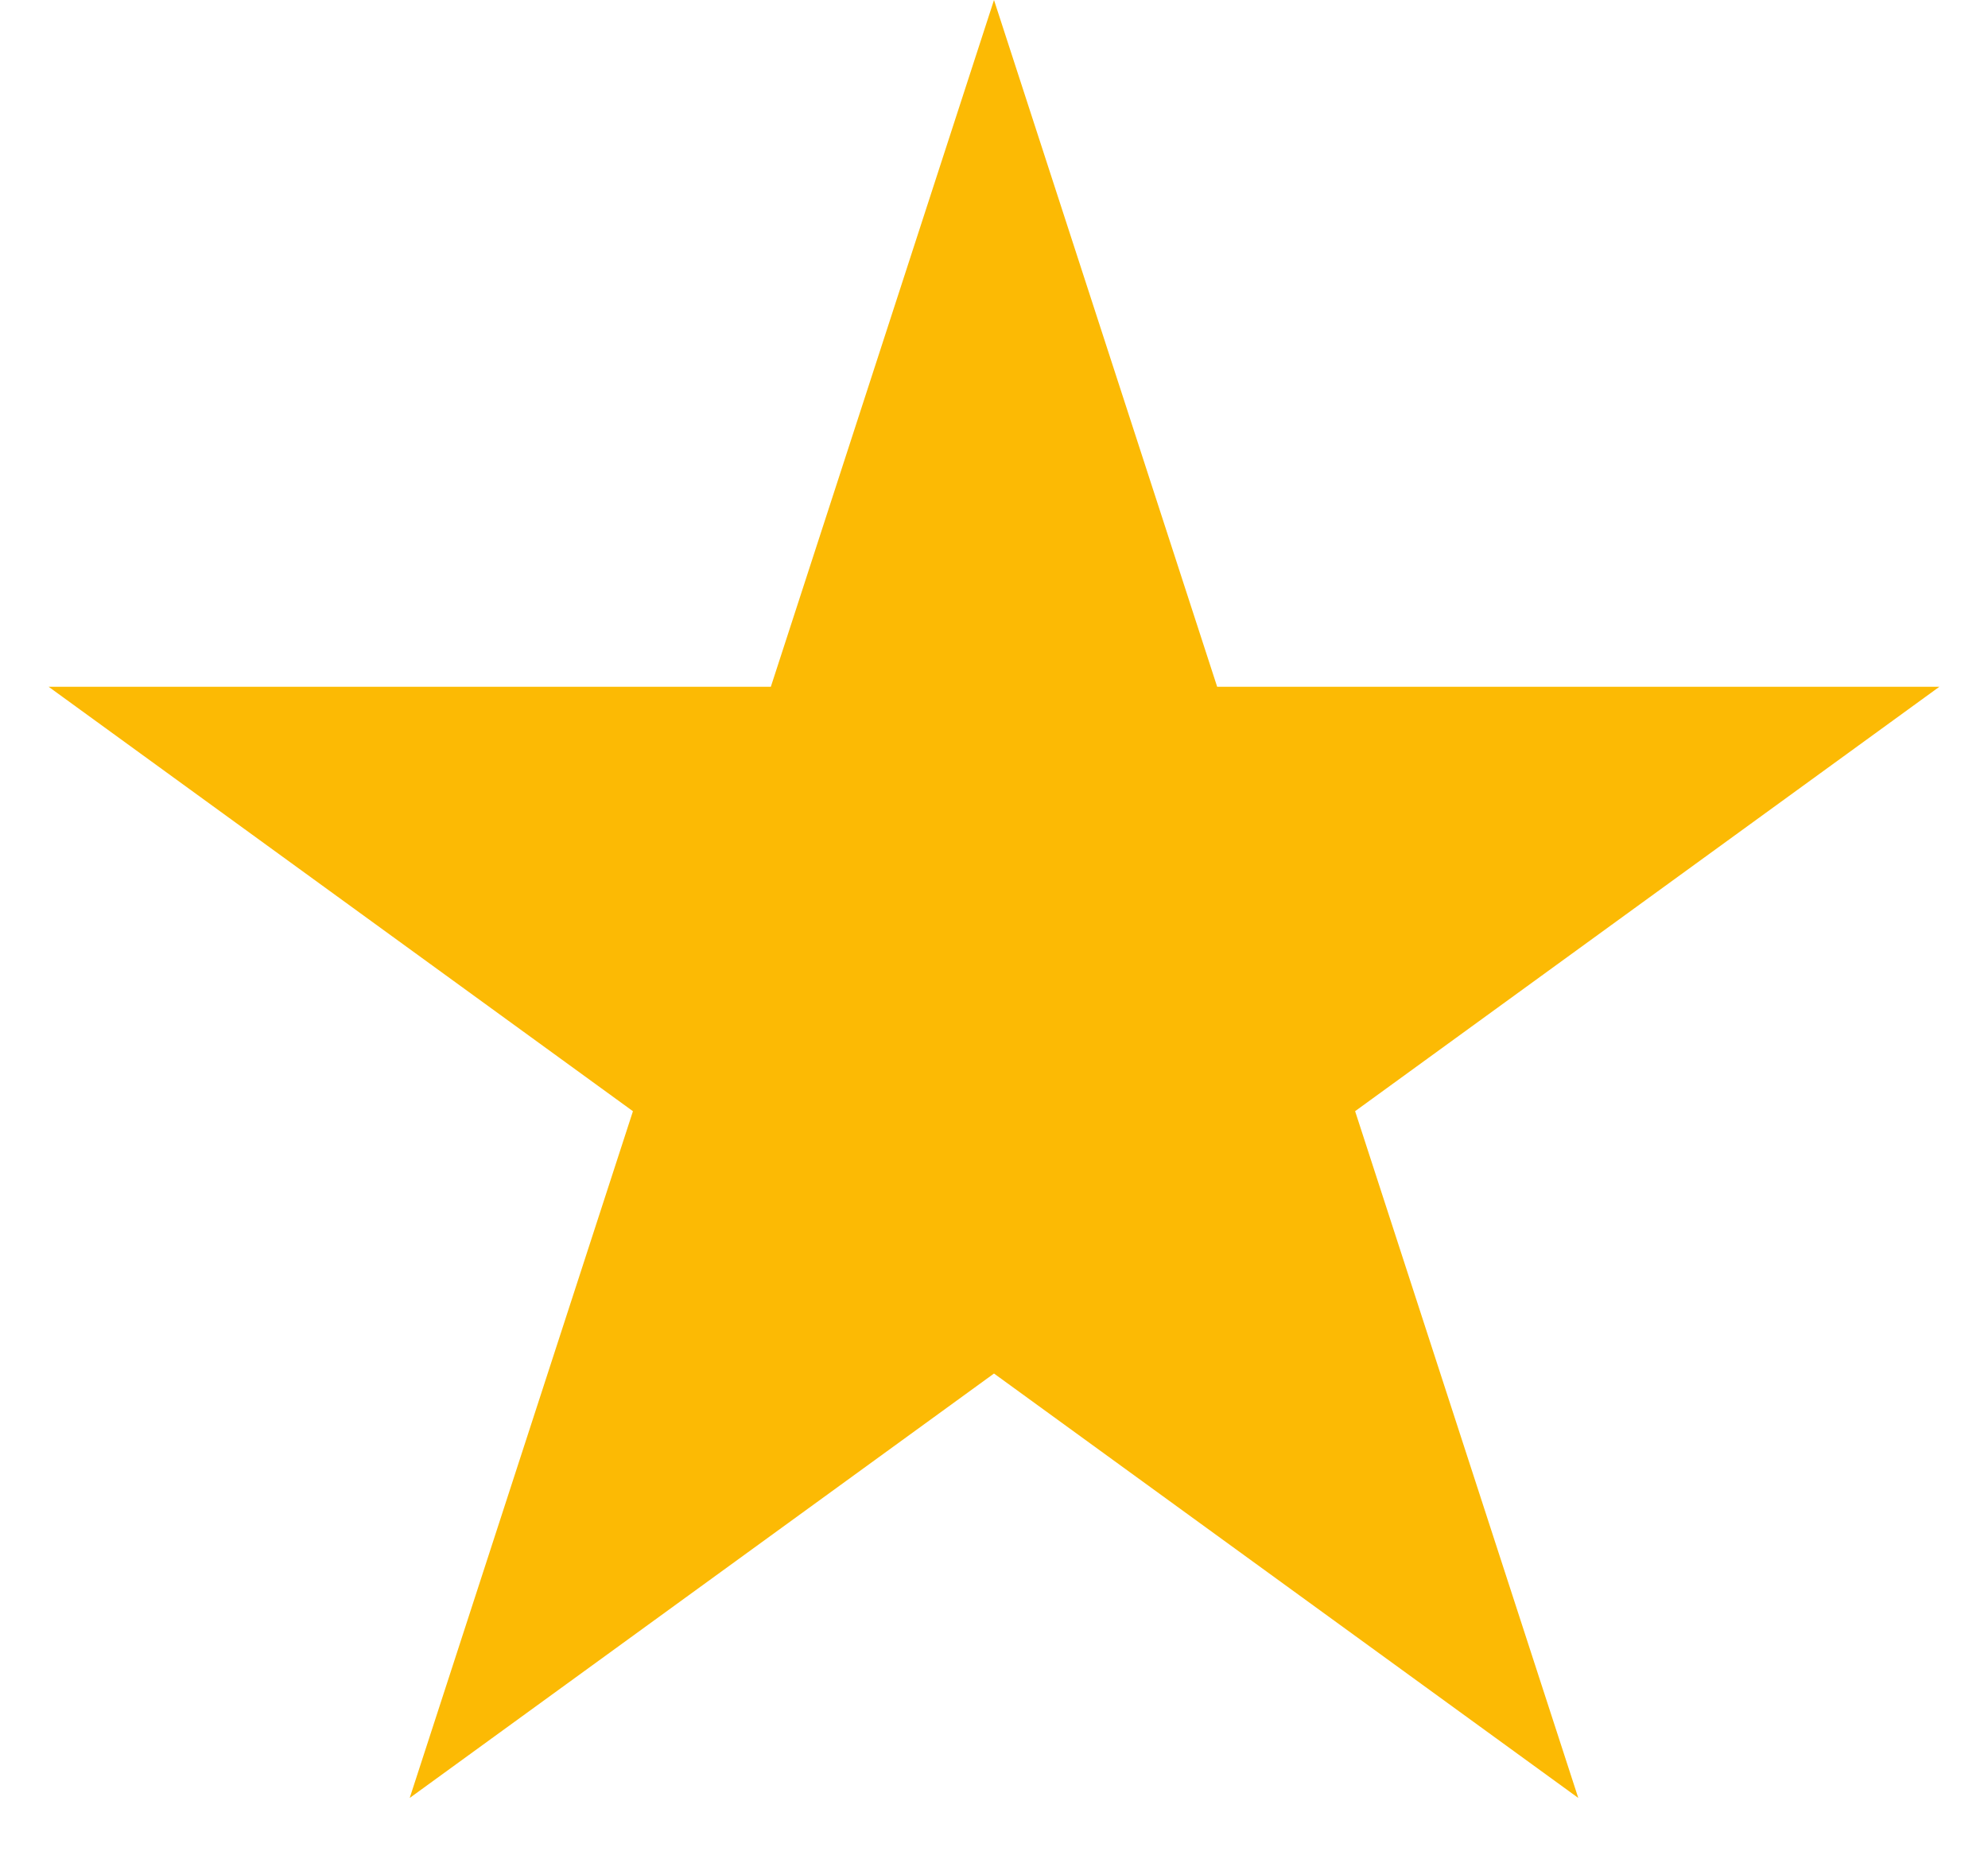 <svg width="30" height="28" viewBox="0 0 30 28" fill="none" xmlns="http://www.w3.org/2000/svg">
<path id="Star 5" d="M15 1.618L17.892 10.519L18.004 10.865H18.368H27.727L20.155 16.366L19.861 16.579L19.974 16.925L22.866 25.826L15.294 20.325L15 20.111L14.706 20.325L7.134 25.826L10.027 16.925L10.139 16.579L9.845 16.366L2.273 10.865H11.632H11.996L12.108 10.519L15 1.618Z" fill="#FCBA04" stroke="#FCBA04"/>
</svg>
